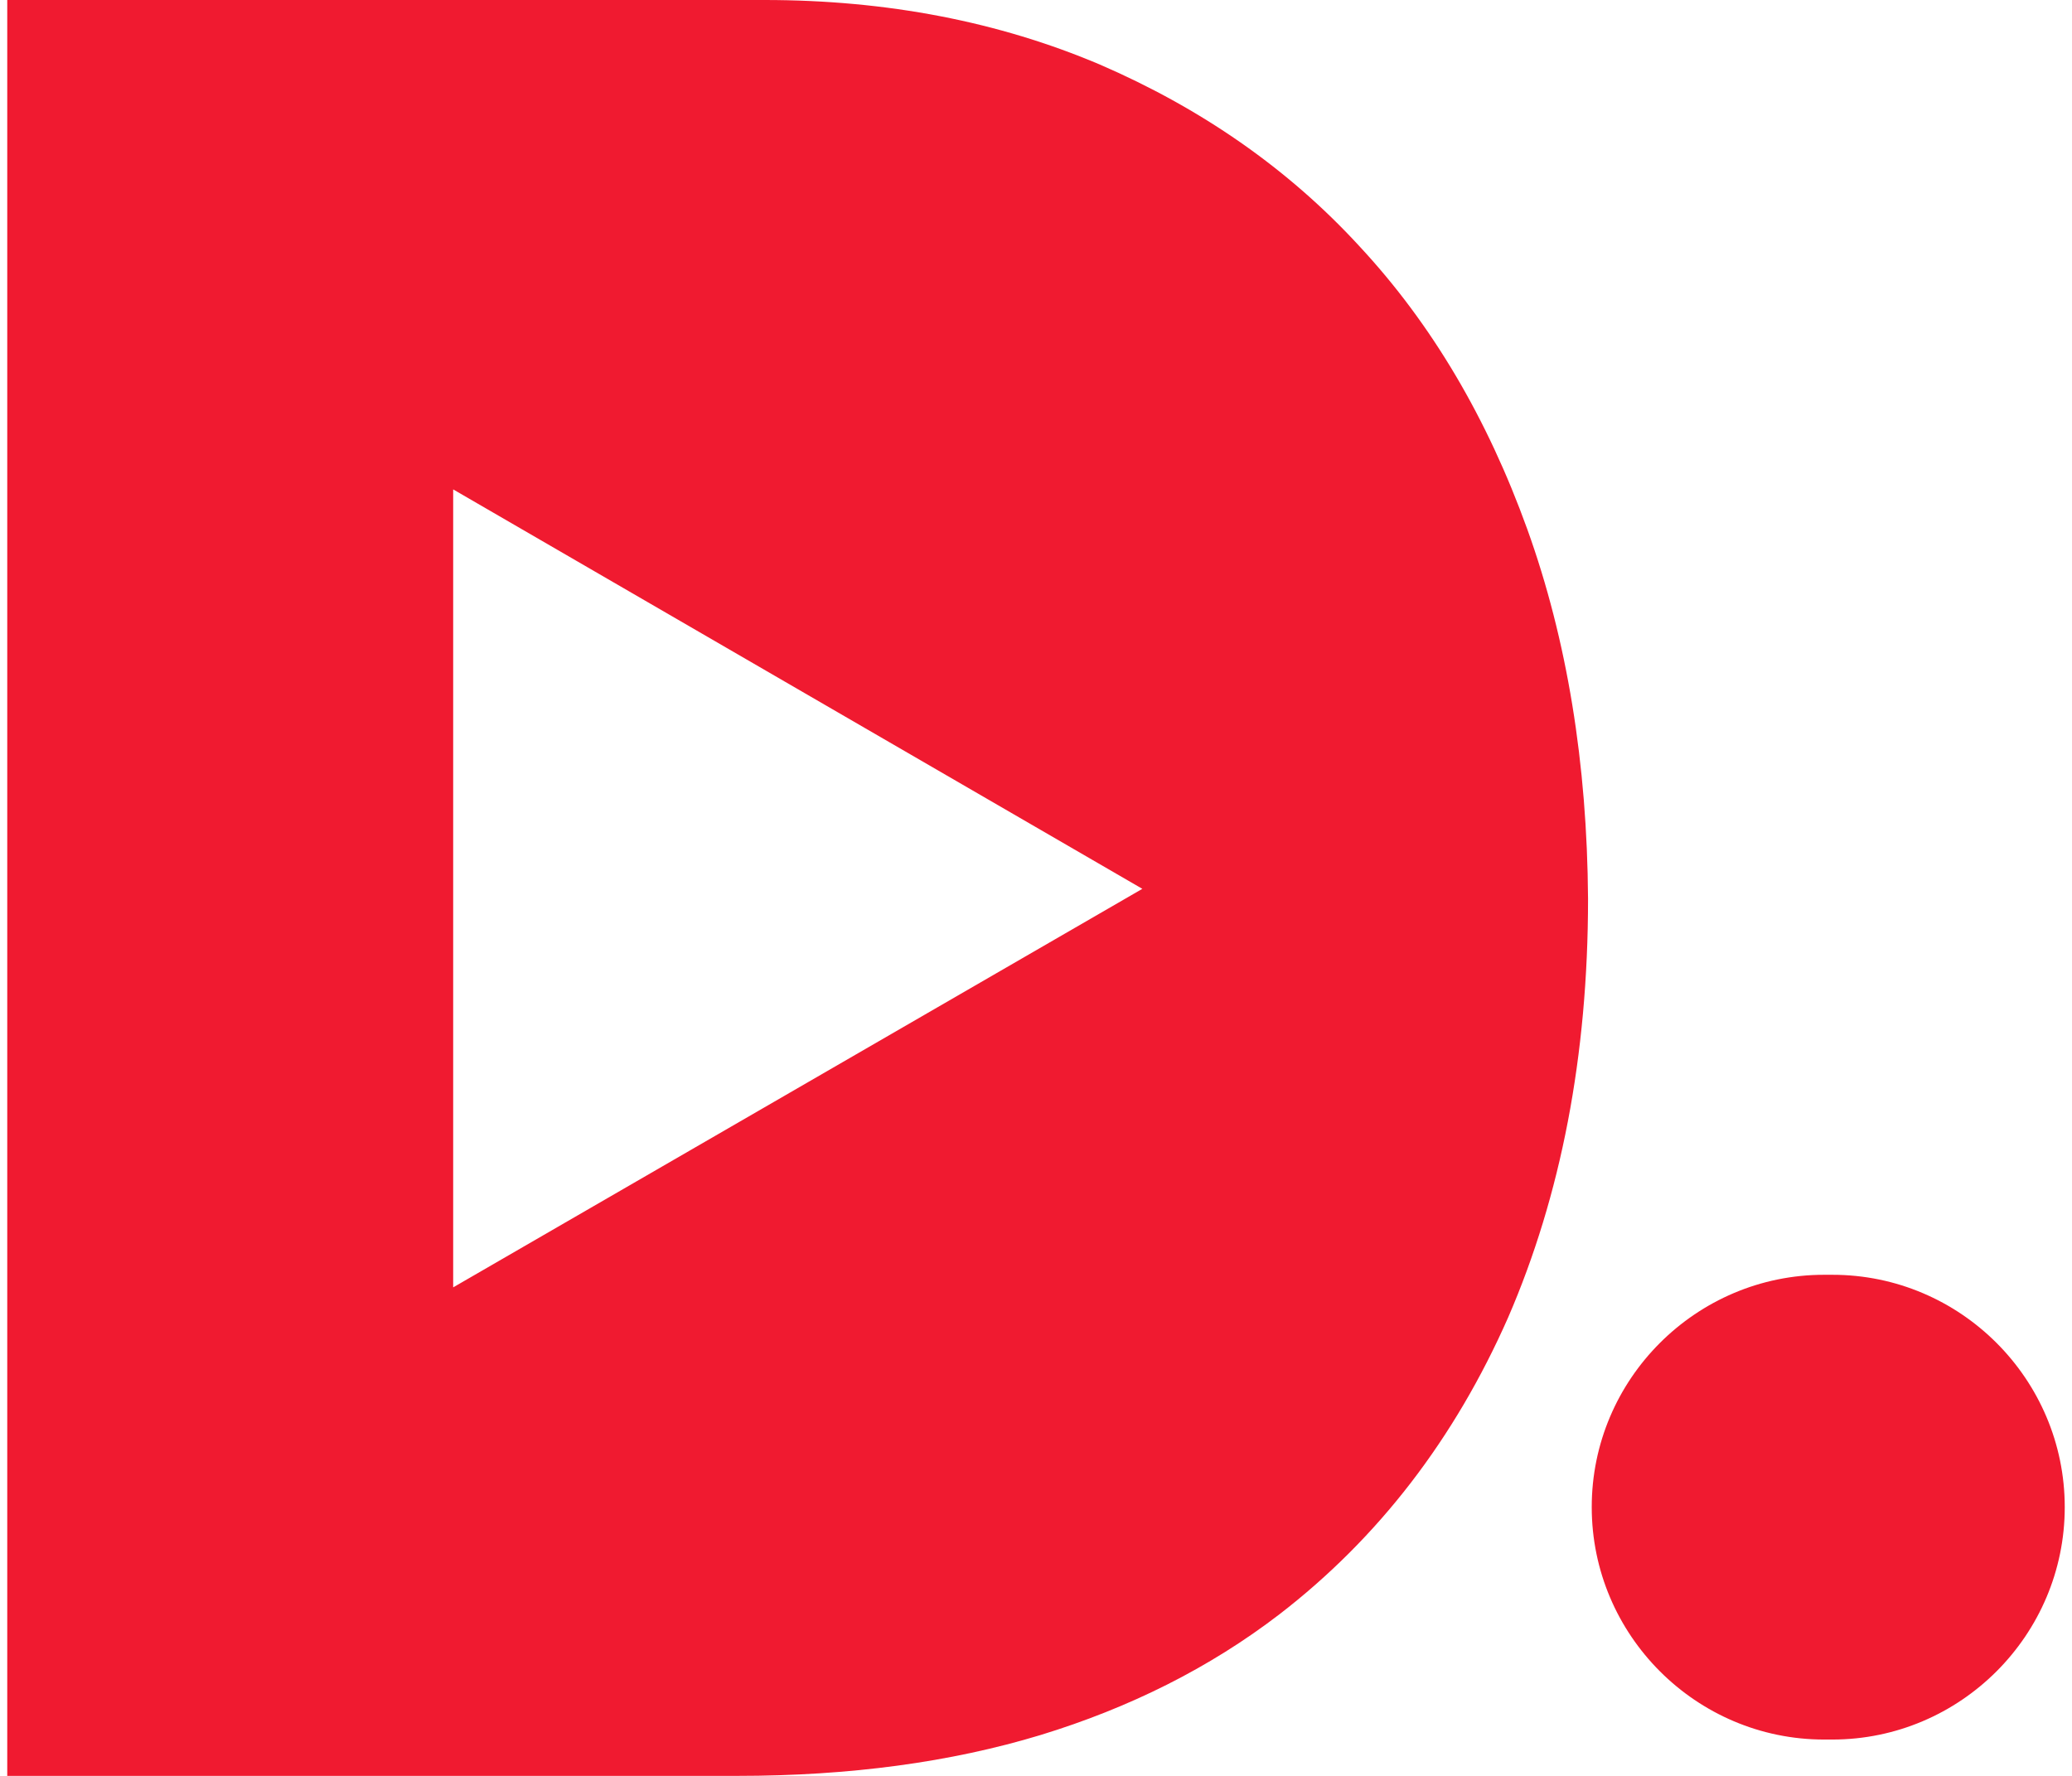 <svg fill="#F01A30" role="img" viewBox="0 0 28 24" xmlns="http://www.w3.org/2000/svg"><title>DTube</title><path d="M0.098 0v24h9.865c1.521 0 2.883-0.184 4.098-0.552 1.203-0.368 2.284-0.907 3.229-1.632 1.337-1.031 2.367-2.37 3.091-4.013 0.712-1.644 1.079-3.532 1.079-5.655-0.012-1.828-0.282-3.499-0.821-4.996-0.54-1.497-1.288-2.771-2.27-3.826-0.969-1.055-2.147-1.866-3.509-2.455-1.362-0.577-2.871-0.871-4.528-0.871z m6.026 6.614l9.313 5.398-9.313 5.386z m18.526 10.614c-1.73 0-3.141 1.411-3.14 3.14 0 1.73 1.411 3.141 3.14 3.141h0.111c1.73 0 3.141-1.411 3.141-3.141 0-1.73-1.411-3.141-3.141-3.14z"/></svg>